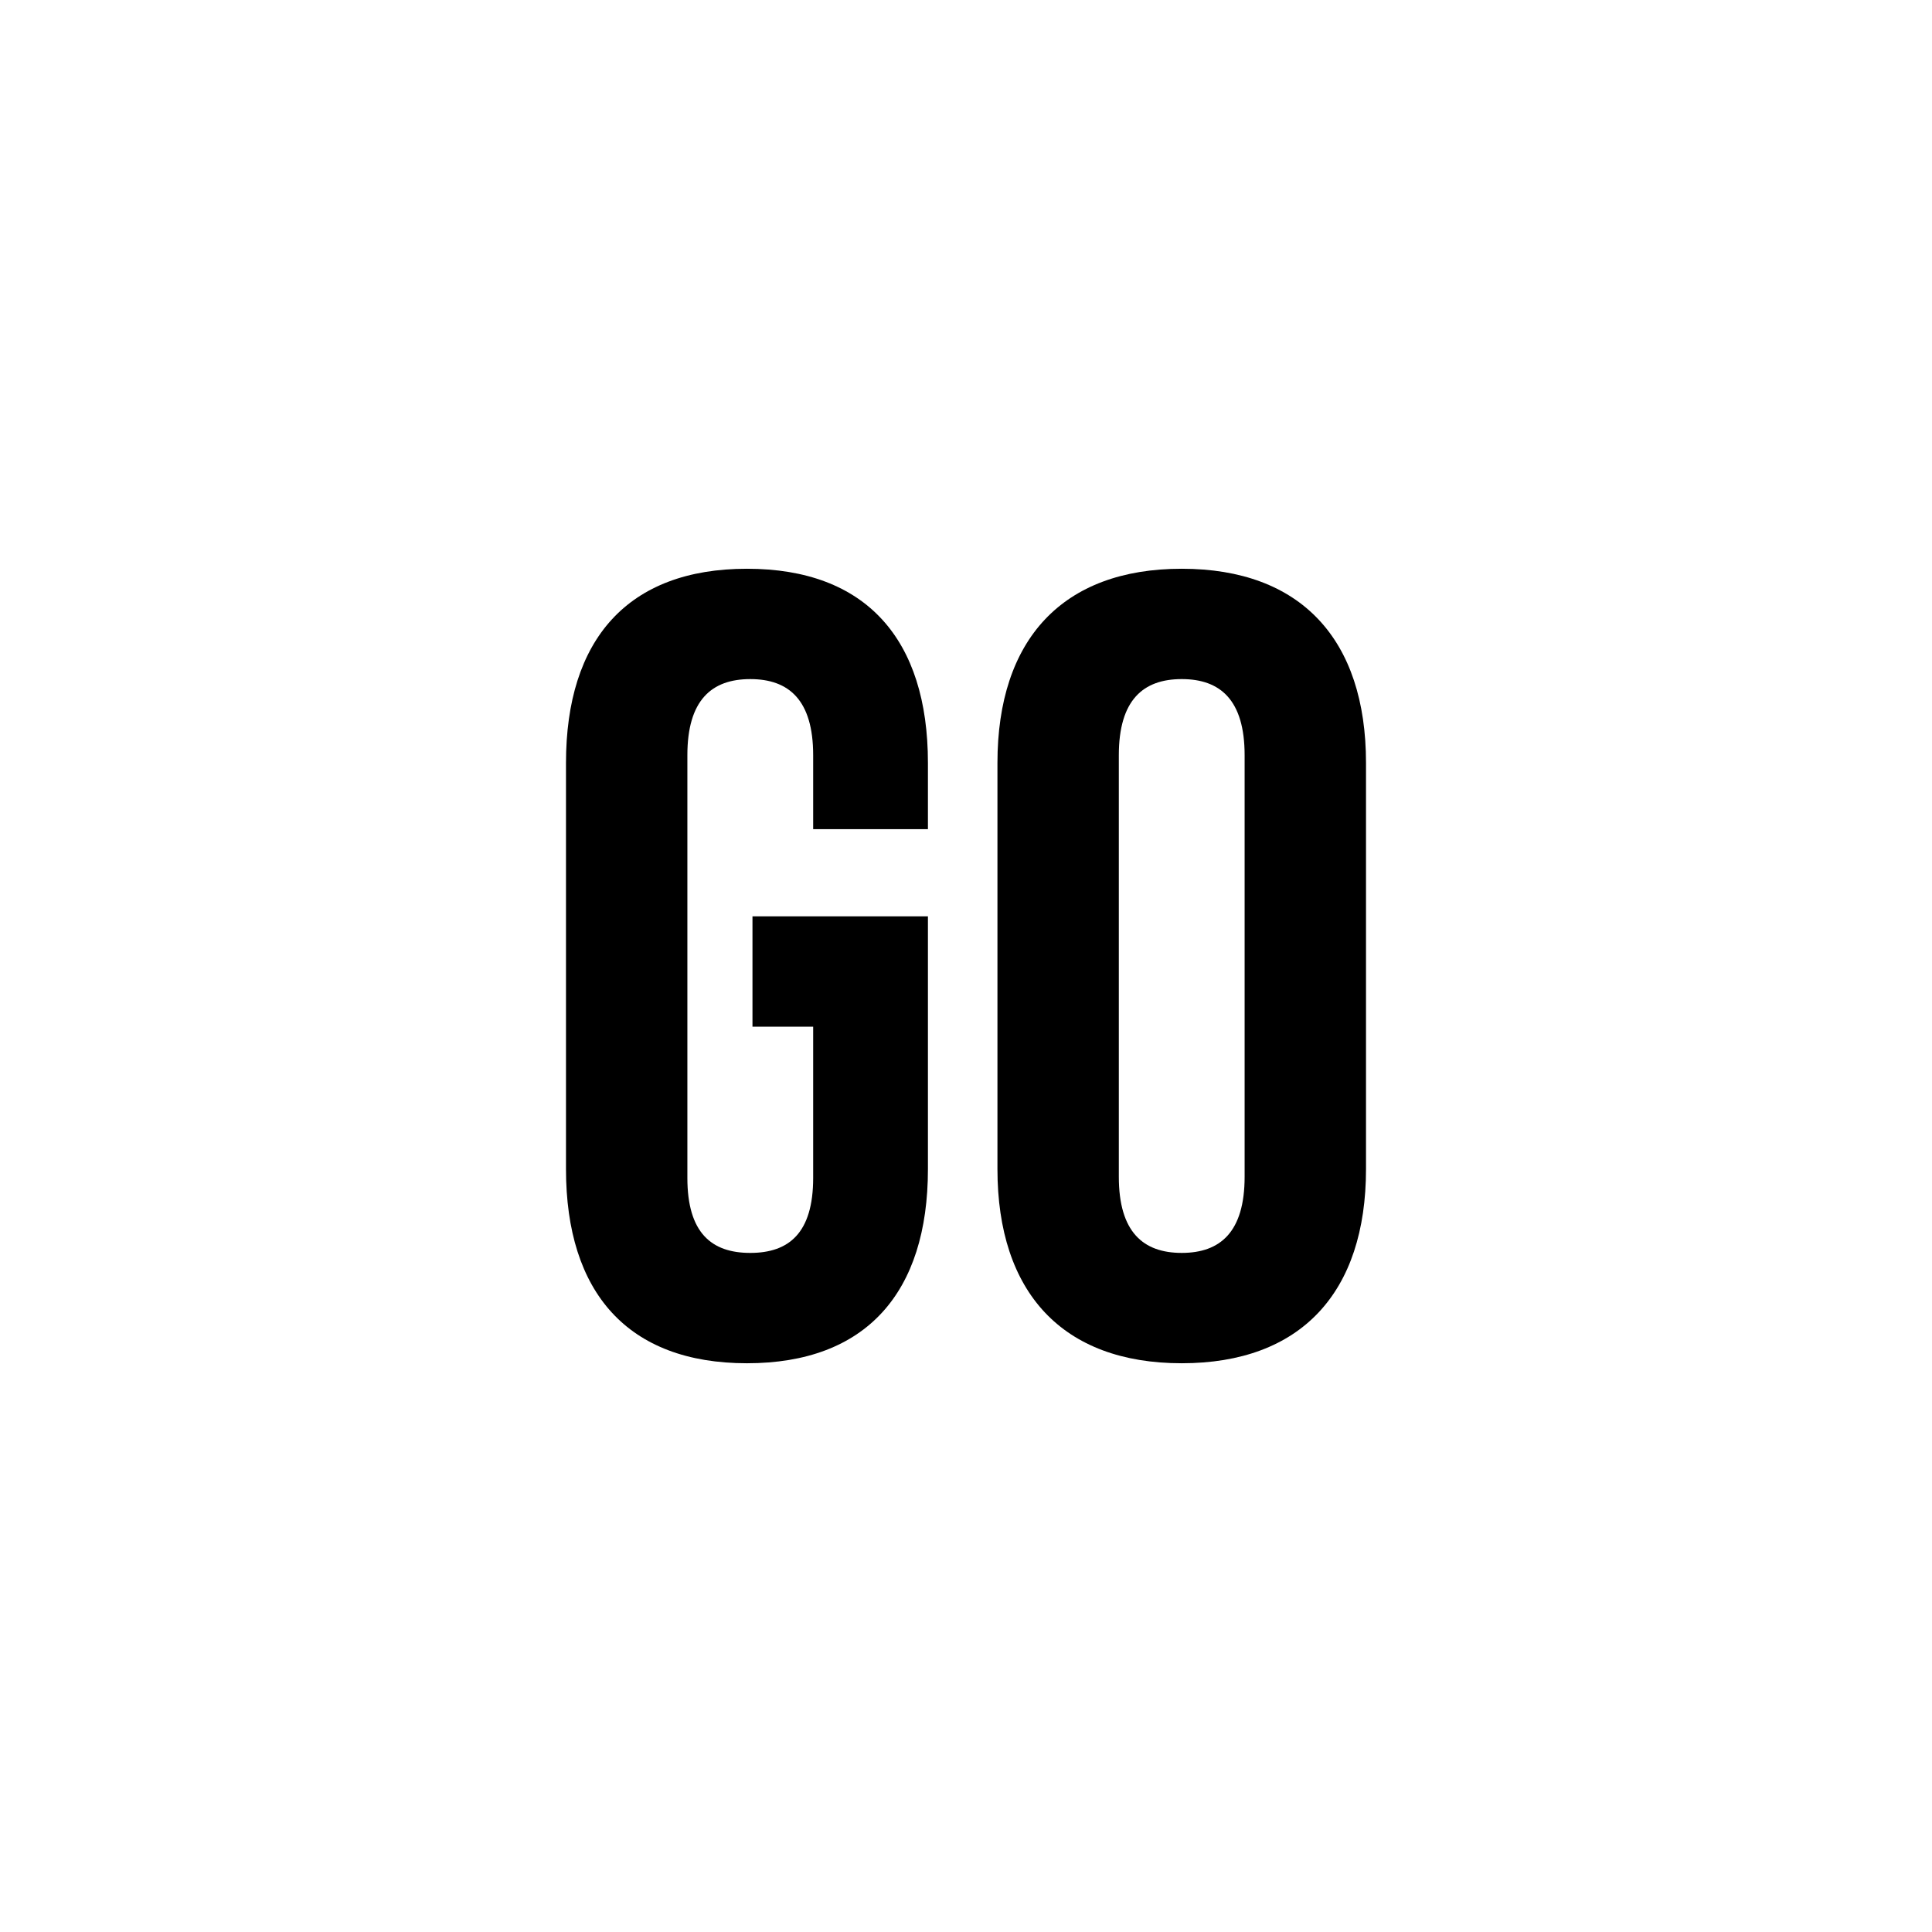 <?xml version="1.0" encoding="UTF-8"?><svg xmlns="http://www.w3.org/2000/svg" width="210mm" height="210mm" viewBox="0 0 595.276 595.276"><defs><style>.c{fill:none;}</style></defs><g id="a"><path d="M174.39,360.198v-125.119c0-38.08,19.04-59.839,55.76-59.839s55.759,21.76,55.759,59.839v20.4h-35.36v-22.78c0-17-7.48-23.46-19.38-23.46s-19.379,6.46-19.379,23.46v130.219c0,17,7.48,23.12,19.379,23.12s19.38-6.12,19.38-23.12v-46.58h-18.7v-34h54.06v77.859c0,38.079-19.04,59.839-55.759,59.839s-55.76-21.76-55.76-59.839Z"/><path d="M307.327,360.198v-125.119c0-38.08,20.06-59.839,56.779-59.839s56.779,21.76,56.779,59.839v125.119c0,38.079-20.061,59.839-56.779,59.839s-56.779-21.76-56.779-59.839ZM383.485,362.577v-129.879c0-17-7.479-23.46-19.379-23.46-11.9,0-19.38,6.46-19.38,23.46v129.879c0,17,7.479,23.46,19.38,23.46,11.899,0,19.379-6.46,19.379-23.46Z"/></g><g id="b"><rect class="c" width="595.276" height="595.276"/></g></svg>